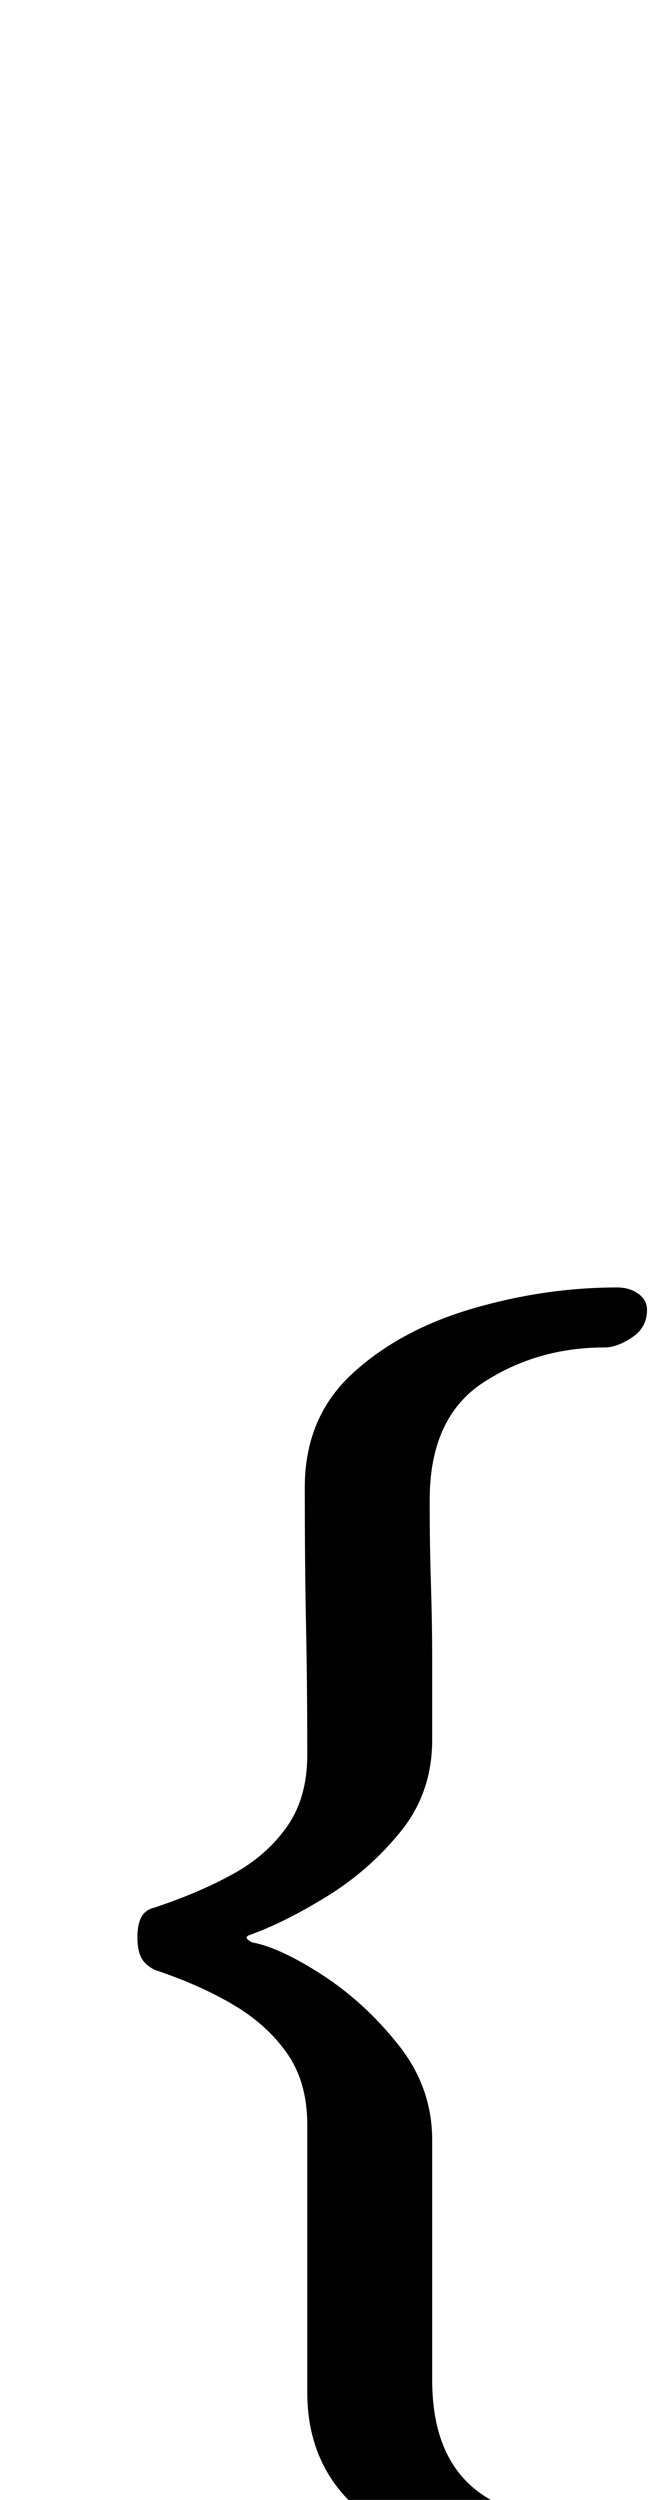 <?xml version="1.0" standalone="no"?>
<!DOCTYPE svg PUBLIC "-//W3C//DTD SVG 1.1//EN" "http://www.w3.org/Graphics/SVG/1.1/DTD/svg11.dtd" >
<svg xmlns="http://www.w3.org/2000/svg" xmlns:xlink="http://www.w3.org/1999/xlink" version="1.1" viewBox="-10 0 269 1000">
  <g transform="matrix(1 0 0 -1 0 800)">
   <path fill="currentColor"
d="M237 -236q-28 0 -57 8t-48 25.5t-19 45.5v53.5v53.5q0 17 -8 28.5t-21.5 19.5t-31.5 14q-4 2 -5.5 5t-1.5 8t1.5 8t5.5 4q18 6 31.5 13.5t21.5 19t8 28.5q0 28 -0.5 52t-0.5 55q0 28 19 45.5t48 26t58 8.5q5 0 8.5 -2.5t3.5 -6.5q0 -7 -6 -11t-11 -4q-27 0 -48.5 -14
t-21.5 -47q0 -18 0.5 -33.5t0.5 -30v-32.5q0 -21 -12.5 -36.5t-29.5 -26t-31 -15.5q-3 -1 1 -3q11 -2 28 -13t30.5 -28t13.5 -38v-32v-32v-32q0 -33 21 -46.5t48 -13.5q5 0 11 -4t6 -11q0 -4 -3.5 -6.5t-8.5 -2.5z" />
  </g>

</svg>
